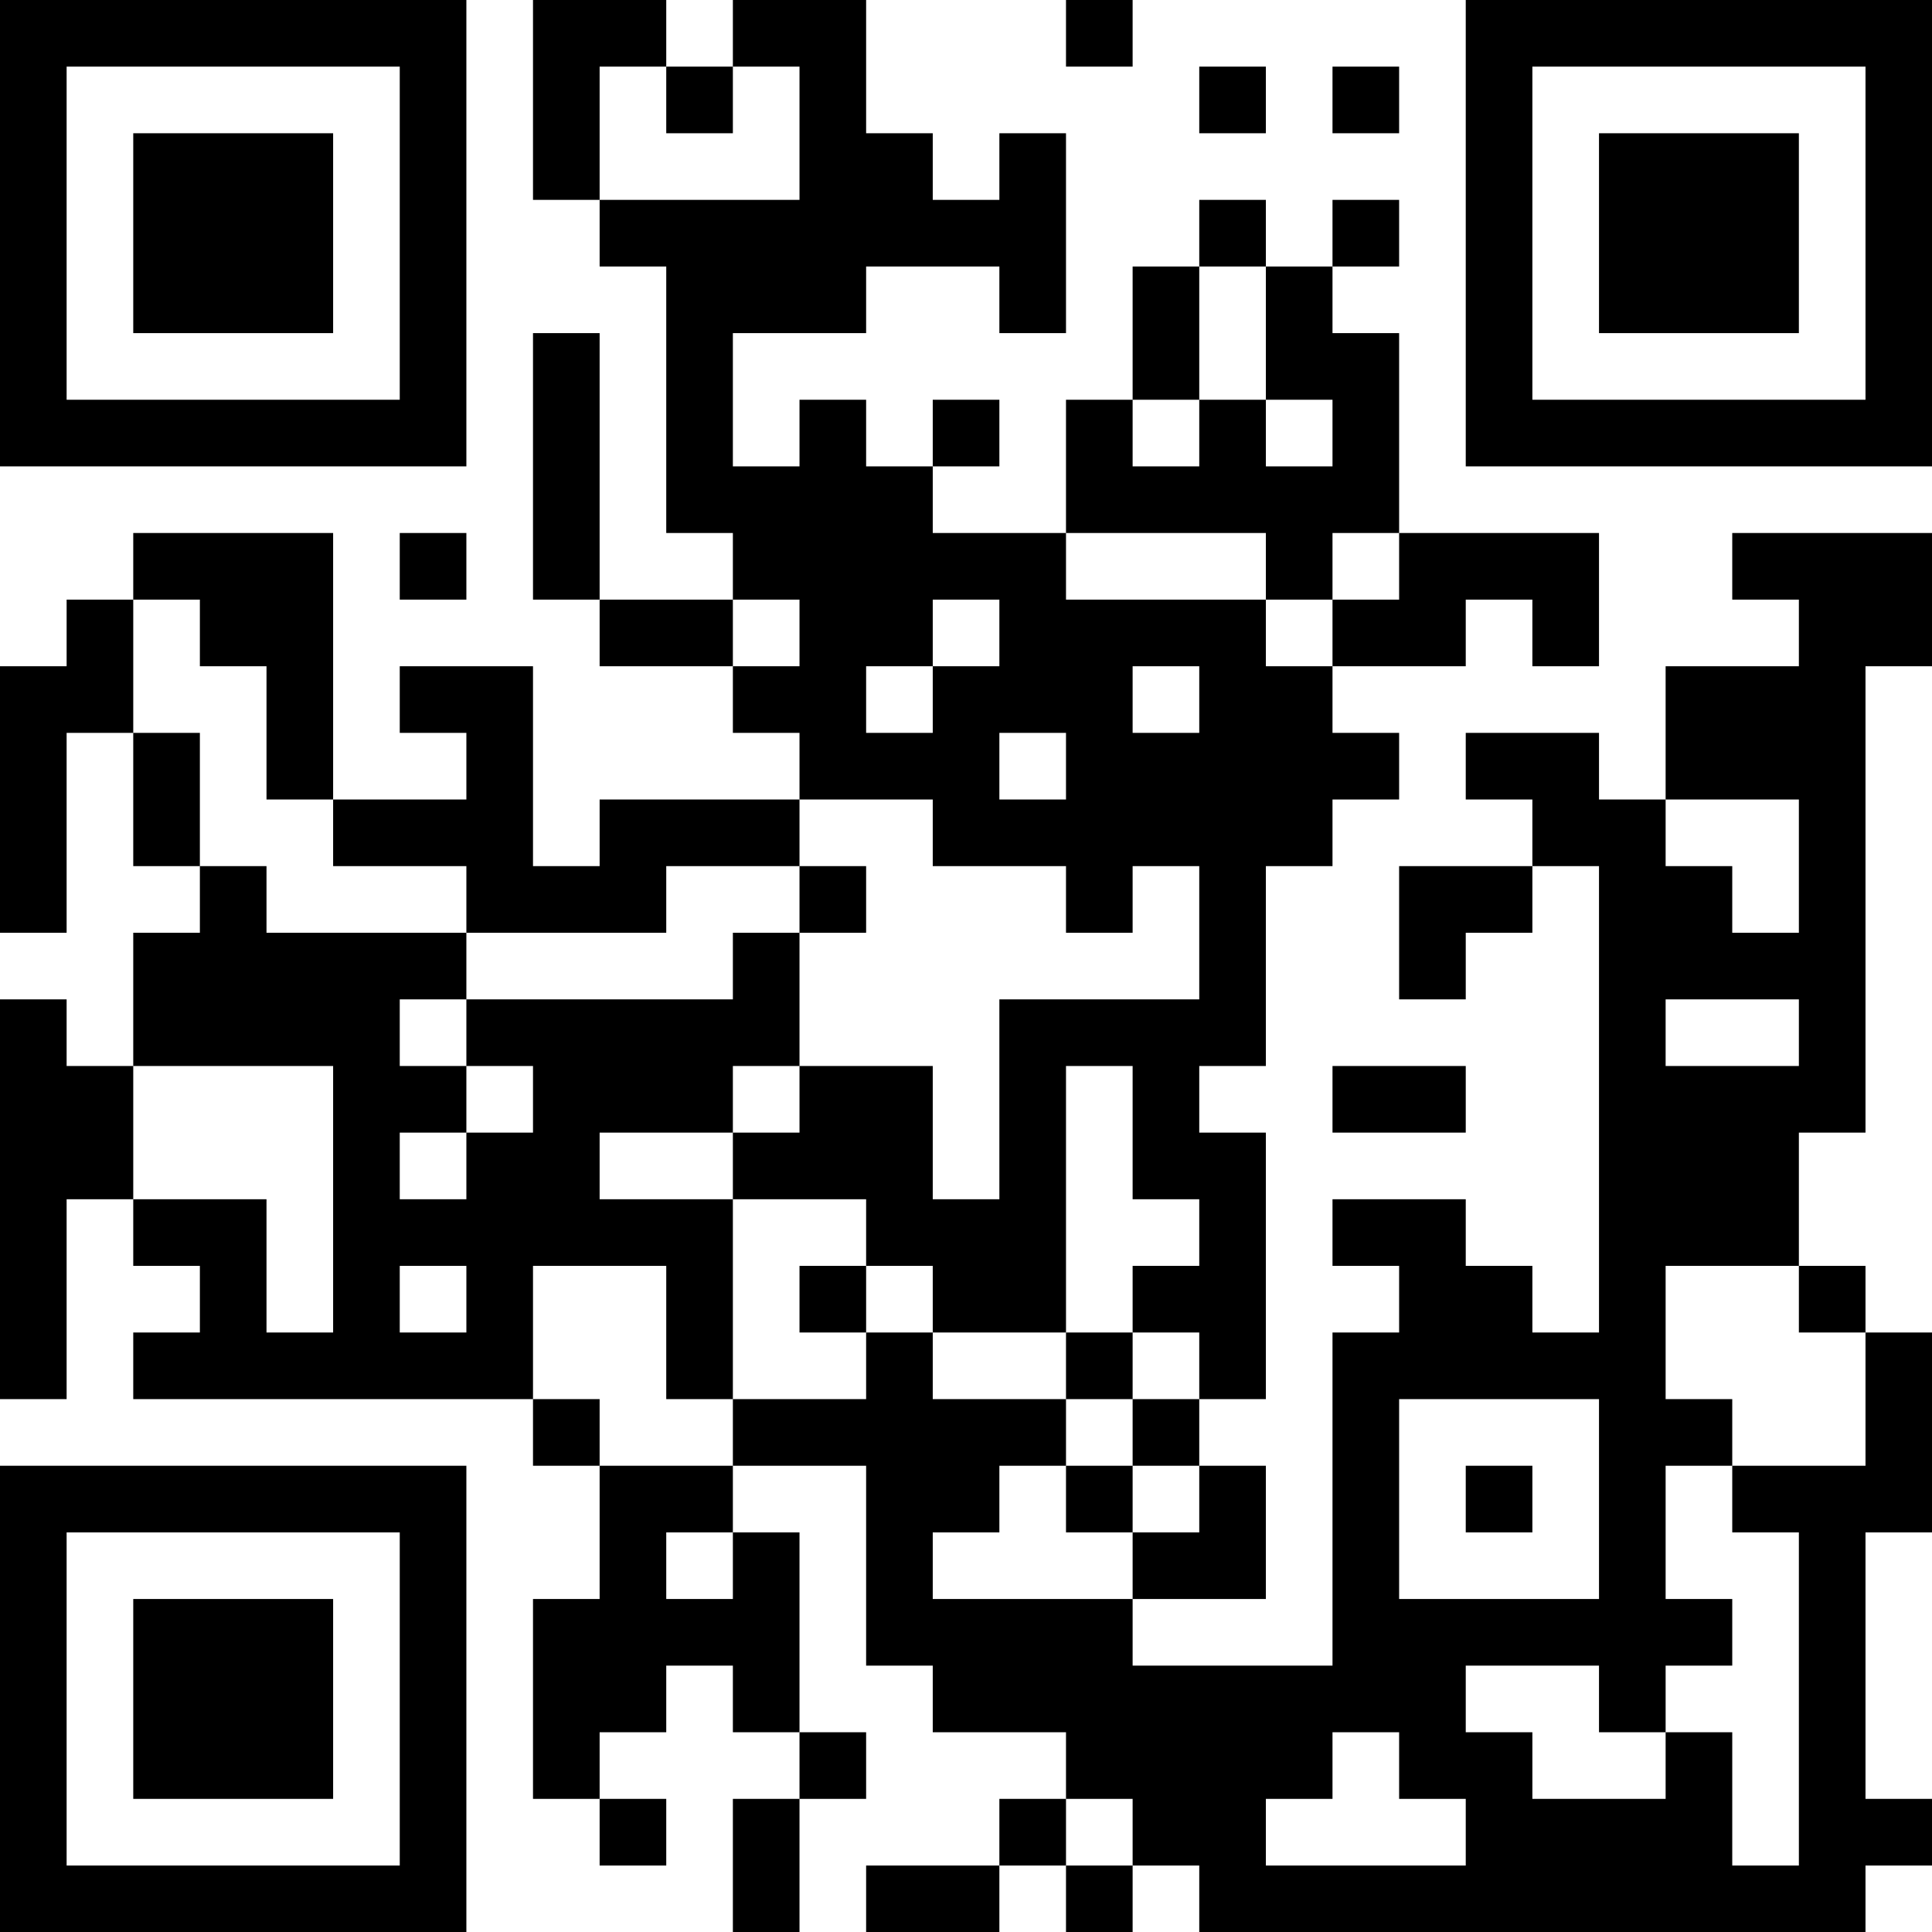 <?xml version="1.0" encoding="UTF-8"?>
<svg xmlns="http://www.w3.org/2000/svg" version="1.1" width="200" height="200" viewBox="0 0 200 200"><rect x="0" y="0" width="200" height="200" fill="#ffffff"/><g transform="scale(6.897)"><g transform="translate(0,0)"><path fill-rule="evenodd" d="M8 0L8 3L9 3L9 4L10 4L10 8L11 8L11 9L9 9L9 5L8 5L8 9L9 9L9 10L11 10L11 11L12 11L12 12L9 12L9 13L8 13L8 10L6 10L6 11L7 11L7 12L5 12L5 8L2 8L2 9L1 9L1 10L0 10L0 14L1 14L1 11L2 11L2 13L3 13L3 14L2 14L2 16L1 16L1 15L0 15L0 21L1 21L1 18L2 18L2 19L3 19L3 20L2 20L2 21L8 21L8 22L9 22L9 24L8 24L8 27L9 27L9 28L10 28L10 27L9 27L9 26L10 26L10 25L11 25L11 26L12 26L12 27L11 27L11 29L12 29L12 27L13 27L13 26L12 26L12 23L11 23L11 22L13 22L13 25L14 25L14 26L16 26L16 27L15 27L15 28L13 28L13 29L15 29L15 28L16 28L16 29L17 29L17 28L18 28L18 29L28 29L28 28L29 28L29 27L28 27L28 23L29 23L29 20L28 20L28 19L27 19L27 17L28 17L28 10L29 10L29 8L26 8L26 9L27 9L27 10L25 10L25 12L24 12L24 11L22 11L22 12L23 12L23 13L21 13L21 15L22 15L22 14L23 14L23 13L24 13L24 20L23 20L23 19L22 19L22 18L20 18L20 19L21 19L21 20L20 20L20 25L17 25L17 24L19 24L19 22L18 22L18 21L19 21L19 17L18 17L18 16L19 16L19 13L20 13L20 12L21 12L21 11L20 11L20 10L22 10L22 9L23 9L23 10L24 10L24 8L21 8L21 5L20 5L20 4L21 4L21 3L20 3L20 4L19 4L19 3L18 3L18 4L17 4L17 6L16 6L16 8L14 8L14 7L15 7L15 6L14 6L14 7L13 7L13 6L12 6L12 7L11 7L11 5L13 5L13 4L15 4L15 5L16 5L16 2L15 2L15 3L14 3L14 2L13 2L13 0L11 0L11 1L10 1L10 0ZM16 0L16 1L17 1L17 0ZM9 1L9 3L12 3L12 1L11 1L11 2L10 2L10 1ZM18 1L18 2L19 2L19 1ZM20 1L20 2L21 2L21 1ZM18 4L18 6L17 6L17 7L18 7L18 6L19 6L19 7L20 7L20 6L19 6L19 4ZM6 8L6 9L7 9L7 8ZM16 8L16 9L19 9L19 10L20 10L20 9L21 9L21 8L20 8L20 9L19 9L19 8ZM2 9L2 11L3 11L3 13L4 13L4 14L7 14L7 15L6 15L6 16L7 16L7 17L6 17L6 18L7 18L7 17L8 17L8 16L7 16L7 15L11 15L11 14L12 14L12 16L11 16L11 17L9 17L9 18L11 18L11 21L10 21L10 19L8 19L8 21L9 21L9 22L11 22L11 21L13 21L13 20L14 20L14 21L16 21L16 22L15 22L15 23L14 23L14 24L17 24L17 23L18 23L18 22L17 22L17 21L18 21L18 20L17 20L17 19L18 19L18 18L17 18L17 16L16 16L16 20L14 20L14 19L13 19L13 18L11 18L11 17L12 17L12 16L14 16L14 18L15 18L15 15L18 15L18 13L17 13L17 14L16 14L16 13L14 13L14 12L12 12L12 13L10 13L10 14L7 14L7 13L5 13L5 12L4 12L4 10L3 10L3 9ZM11 9L11 10L12 10L12 9ZM14 9L14 10L13 10L13 11L14 11L14 10L15 10L15 9ZM17 10L17 11L18 11L18 10ZM15 11L15 12L16 12L16 11ZM25 12L25 13L26 13L26 14L27 14L27 12ZM12 13L12 14L13 14L13 13ZM25 15L25 16L27 16L27 15ZM2 16L2 18L4 18L4 20L5 20L5 16ZM20 16L20 17L22 17L22 16ZM6 19L6 20L7 20L7 19ZM12 19L12 20L13 20L13 19ZM25 19L25 21L26 21L26 22L25 22L25 24L26 24L26 25L25 25L25 26L24 26L24 25L22 25L22 26L23 26L23 27L25 27L25 26L26 26L26 28L27 28L27 23L26 23L26 22L28 22L28 20L27 20L27 19ZM16 20L16 21L17 21L17 20ZM21 21L21 24L24 24L24 21ZM16 22L16 23L17 23L17 22ZM22 22L22 23L23 23L23 22ZM10 23L10 24L11 24L11 23ZM20 26L20 27L19 27L19 28L22 28L22 27L21 27L21 26ZM16 27L16 28L17 28L17 27ZM0 0L0 7L7 7L7 0ZM1 1L1 6L6 6L6 1ZM2 2L2 5L5 5L5 2ZM22 0L22 7L29 7L29 0ZM23 1L23 6L28 6L28 1ZM24 2L24 5L27 5L27 2ZM0 22L0 29L7 29L7 22ZM1 23L1 28L6 28L6 23ZM2 24L2 27L5 27L5 24Z" fill="#000000"/></g></g></svg>

